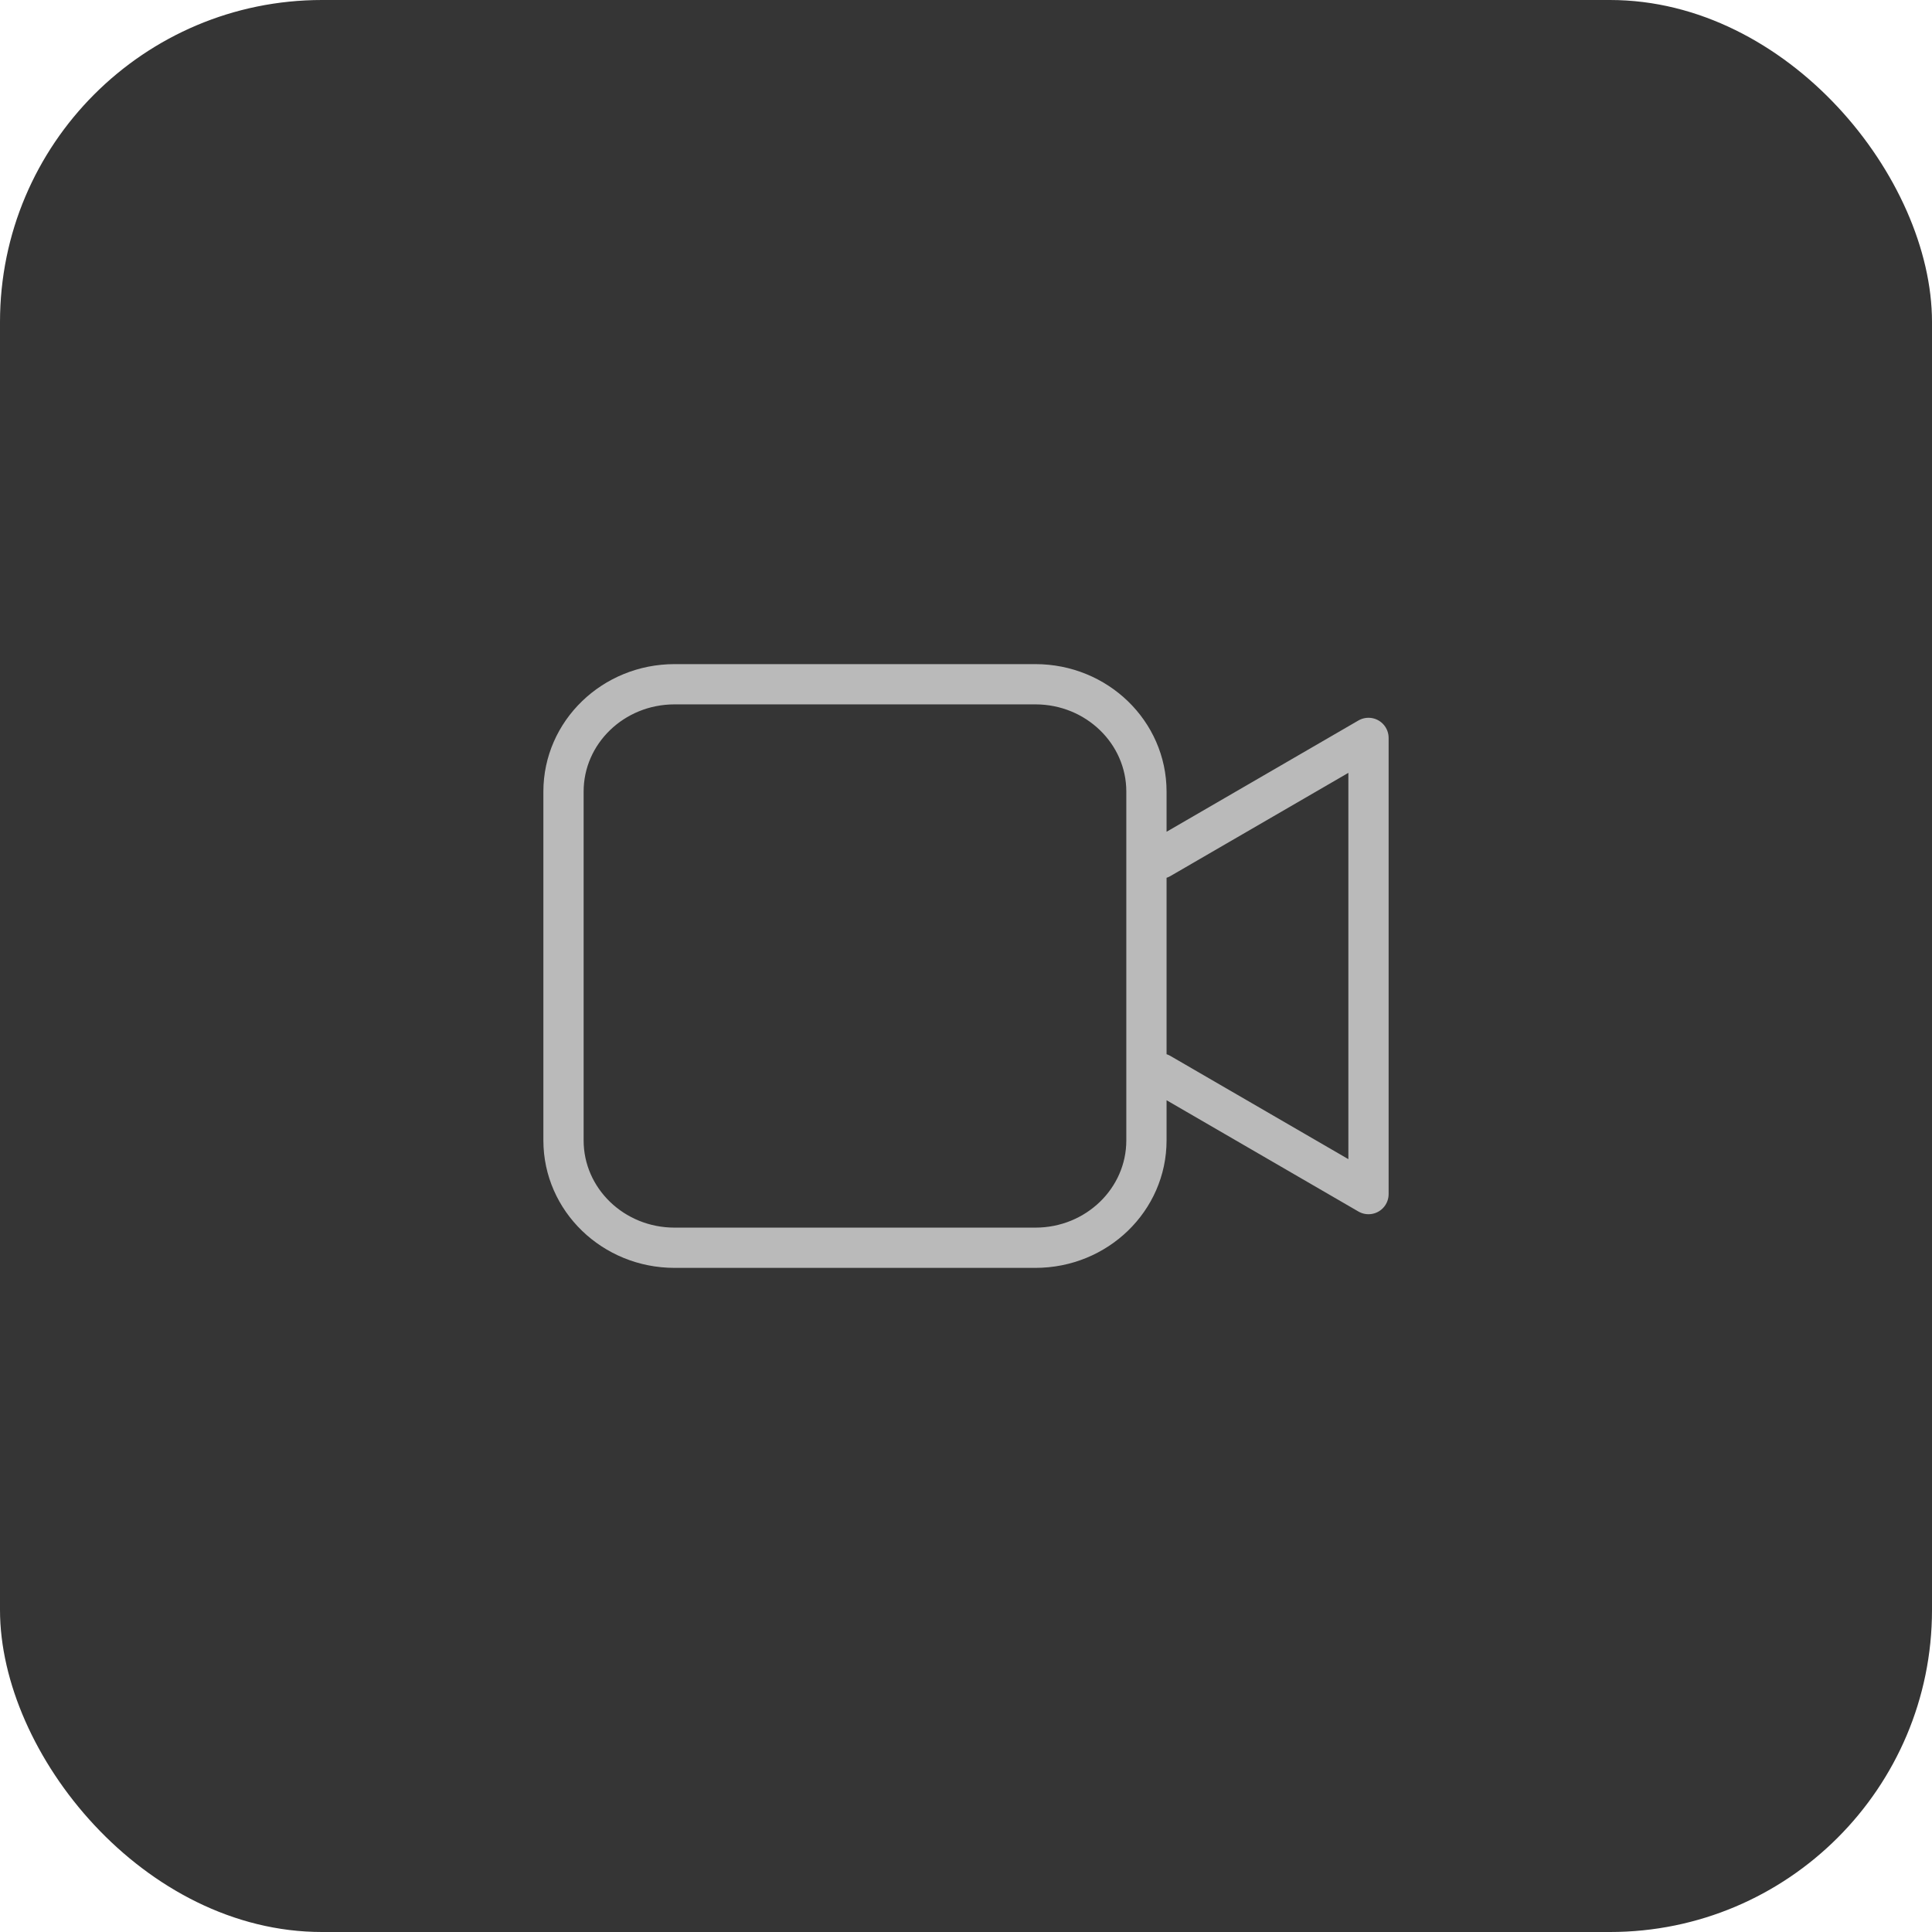 <svg width="48" height="48" viewBox="0 0 48 48" fill="none" xmlns="http://www.w3.org/2000/svg">
<rect width="48" height="48" rx="8" fill="#353535"/>
<path d="M28.828 21.333L34 18.333V29.667L28.828 26.667M16.759 31H25.724C27.248 31 28.483 29.806 28.483 28.333V19.667C28.483 18.194 27.248 17 25.724 17H16.759C15.235 17 14 18.194 14 19.667V28.333C14 29.806 15.235 31 16.759 31Z" stroke="#BABABA" stroke-linecap="round" stroke-linejoin="round"/>
</svg>
